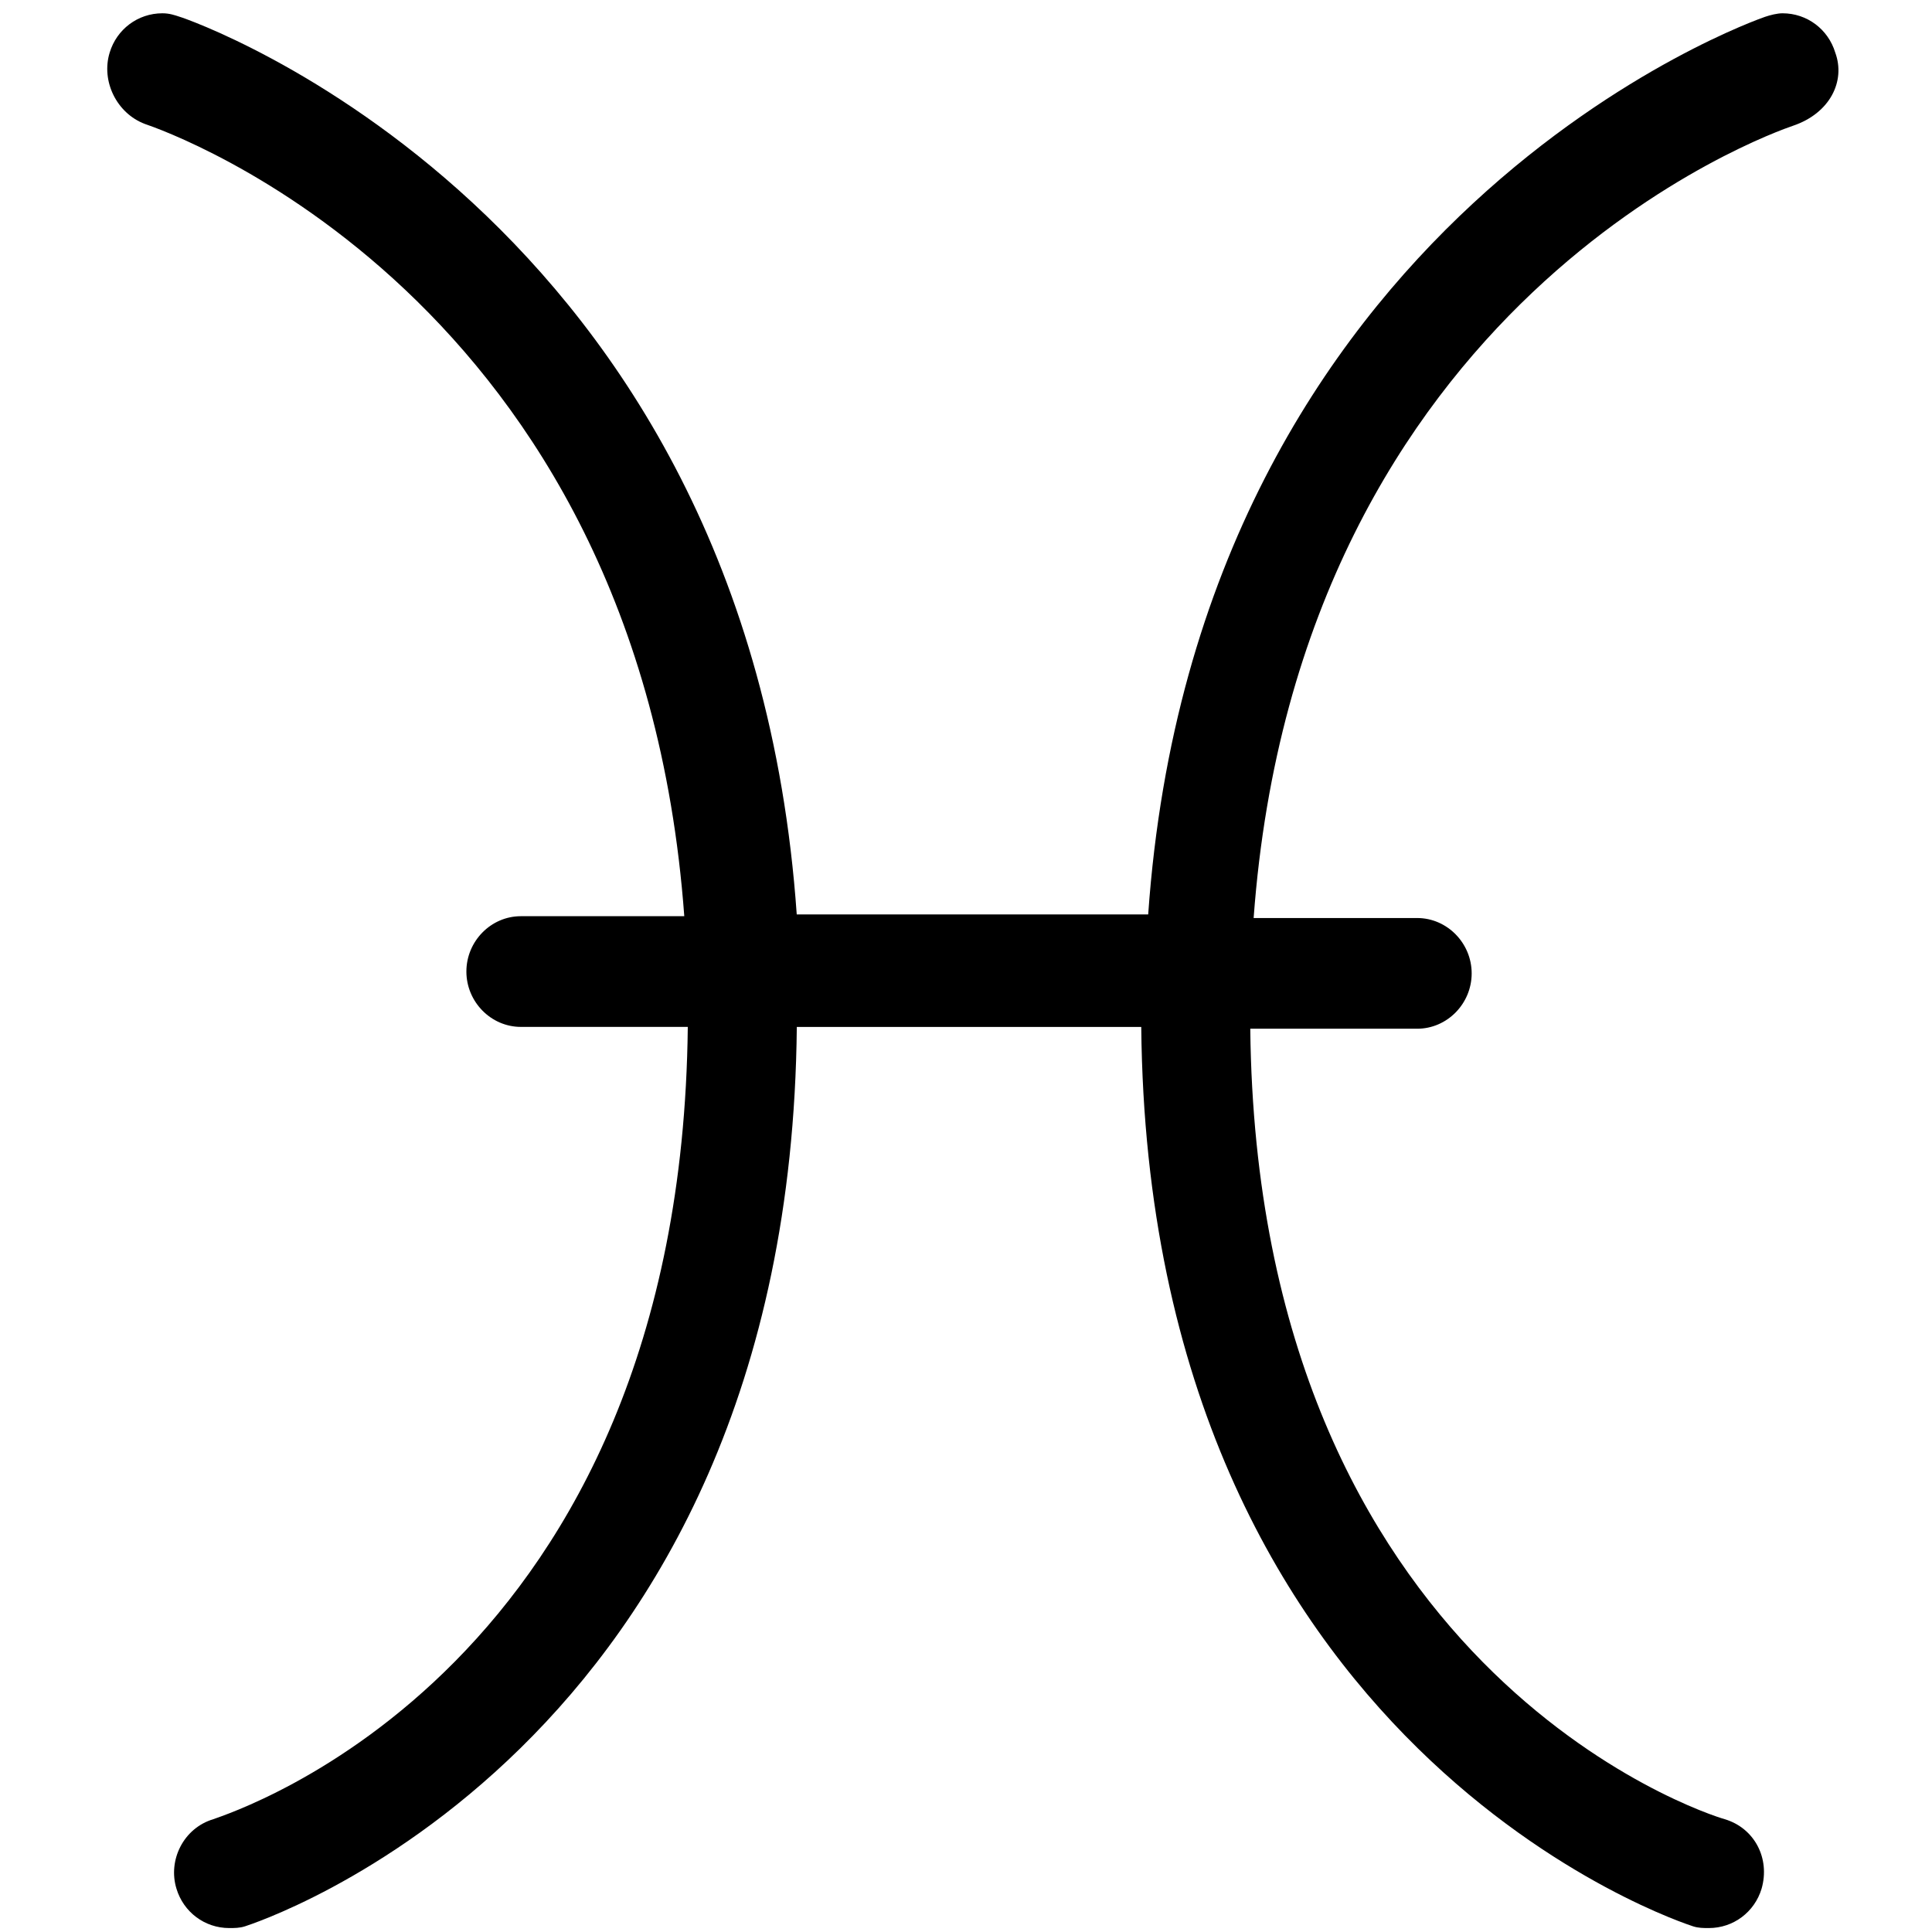 <?xml version="1.0" encoding="UTF-8" standalone="no"?>
<!-- Created with Inkscape (http://www.inkscape.org/) -->

<svg
   width="100"
   height="100"
   viewBox="0 0 26.458 26.458"
   version="1.1"
   id="svg1">
  <defs
     id="defs1" />
  <g
     id="layer1">
    <path
       d="m 25.133,0.72 c -0.096,-0.318 -0.385,-0.538 -0.722,-0.538 -0.072,0 -0.168,0.024 -0.241,0.049 C 24.098,0.256 16.398,2.919 15.724,12.523 H 10.911 C 10.237,2.895 2.561,0.256 2.464,0.231 2.392,0.207 2.32,0.182 2.224,0.182 c -0.337,0 -0.626,0.22 -0.722,0.538 -0.12,0.391 0.096,0.831 0.481,0.977 0.289,0.098 6.762,2.346 7.388,10.85 H 7.133 c -0.409,0 -0.746,0.342 -0.746,0.758 0,0.415 0.337,0.758 0.746,0.758 h 2.286 c -0.096,8.797 -6.233,10.752 -6.497,10.85 -0.409,0.122 -0.626,0.562 -0.505,0.953 0.096,0.318 0.385,0.538 0.722,0.538 0.072,0 0.144,0 0.217,-0.024 0.072,-0.024 7.46,-2.37 7.556,-12.316 h 4.717 c 0.096,9.945 7.484,12.291 7.556,12.316 0.072,0.024 0.144,0.024 0.217,0.024 0.337,0 0.626,-0.22 0.722,-0.538 0.12,-0.415 -0.096,-0.831 -0.505,-0.953 -0.265,-0.073 -6.401,-2.053 -6.497,-10.825 h 2.286 c 0.409,0 0.746,-0.342 0.746,-0.758 0,-0.415 -0.337,-0.758 -0.746,-0.758 H 17.168 C 17.793,4.092 24.267,1.82 24.555,1.722 25.061,1.551 25.277,1.111 25.133,0.72 Z"
       id="path4"
       style="stroke-width:0.242" />
  </g>
</svg>
